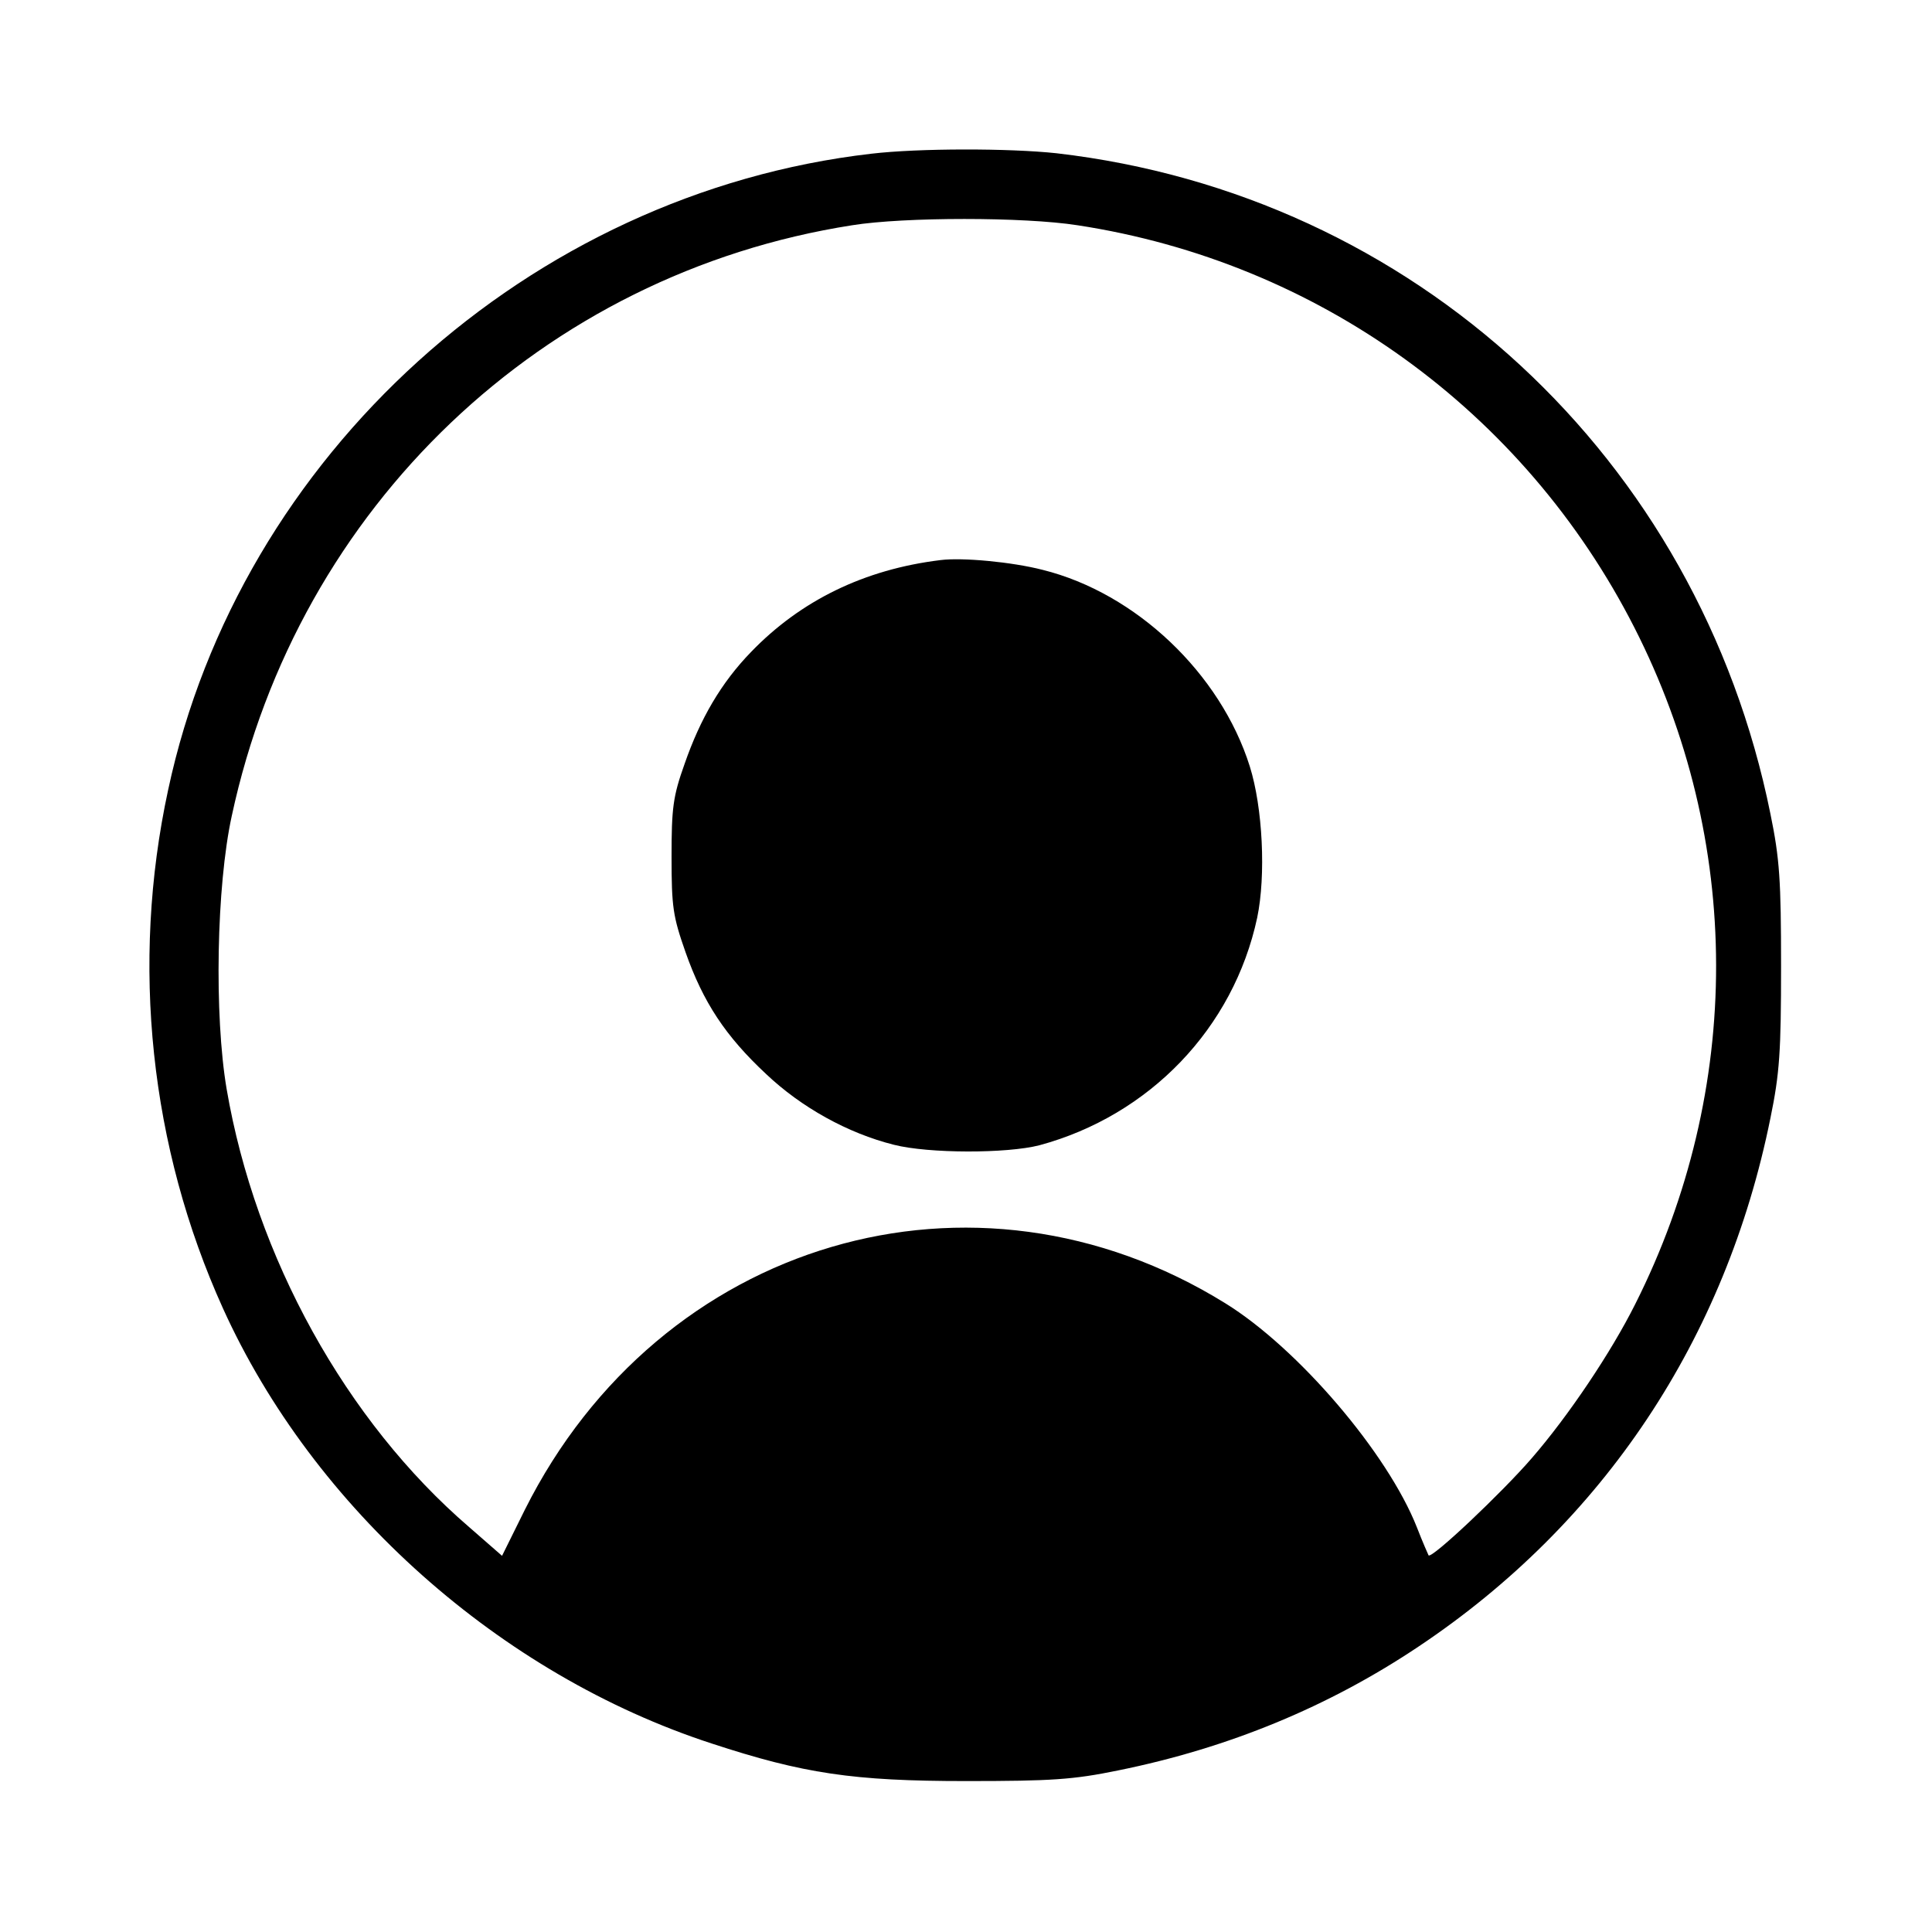 <?xml version="1.0" standalone="no"?>
<!DOCTYPE svg PUBLIC "-//W3C//DTD SVG 20010904//EN"
 "http://www.w3.org/TR/2001/REC-SVG-20010904/DTD/svg10.dtd">
<svg version="1.0" xmlns="http://www.w3.org/2000/svg"
 width="416pt" height="416pt" viewBox="0 0 416 416"
 preserveAspectRatio="xMidYMid meet">

<g transform="translate(0,416) scale(0.1,-0.1)"
fill="#000000" stroke="none">
<path d="M1876 3829 c-736 -85 -1360 -649 -1514 -1370 -81 -375 -39 -769 118
-1116 195 -431 598 -789 1052 -937 198 -65 305 -81 548 -81 184 0 231 3 328
23 237 48 453 137 647 267 398 266 661 662 757 1137 20 97 23 144 23 328 0
184 -3 231 -23 328 -155 767 -768 1333 -1537 1422 -102 11 -297 11 -399 -1z
m444 -154 c517 -79 961 -399 1199 -866 234 -459 235 -994 2 -1457 -52 -104
-144 -241 -223 -332 -63 -73 -215 -217 -222 -209 -1 2 -13 29 -25 60 -63 160
-256 386 -413 483 -541 335 -1217 136 -1508 -445 l-49 -99 -71 62 c-265 228
-460 581 -522 943 -27 159 -22 437 11 588 143 666 670 1168 1336 1272 112 18
370 18 485 0z"/>
<path d="M2025 2954 c-164 -20 -301 -87 -408 -198 -64 -66 -109 -143 -143
-241 -25 -70 -28 -95 -28 -200 0 -108 3 -128 30 -205 38 -108 86 -181 174
-263 75 -71 175 -127 275 -152 75 -19 243 -19 313 -1 237 64 418 252 469 490
19 91 12 237 -16 326 -63 200 -245 373 -446 423 -66 17 -173 27 -220 21z"/>
</g>
</svg>
